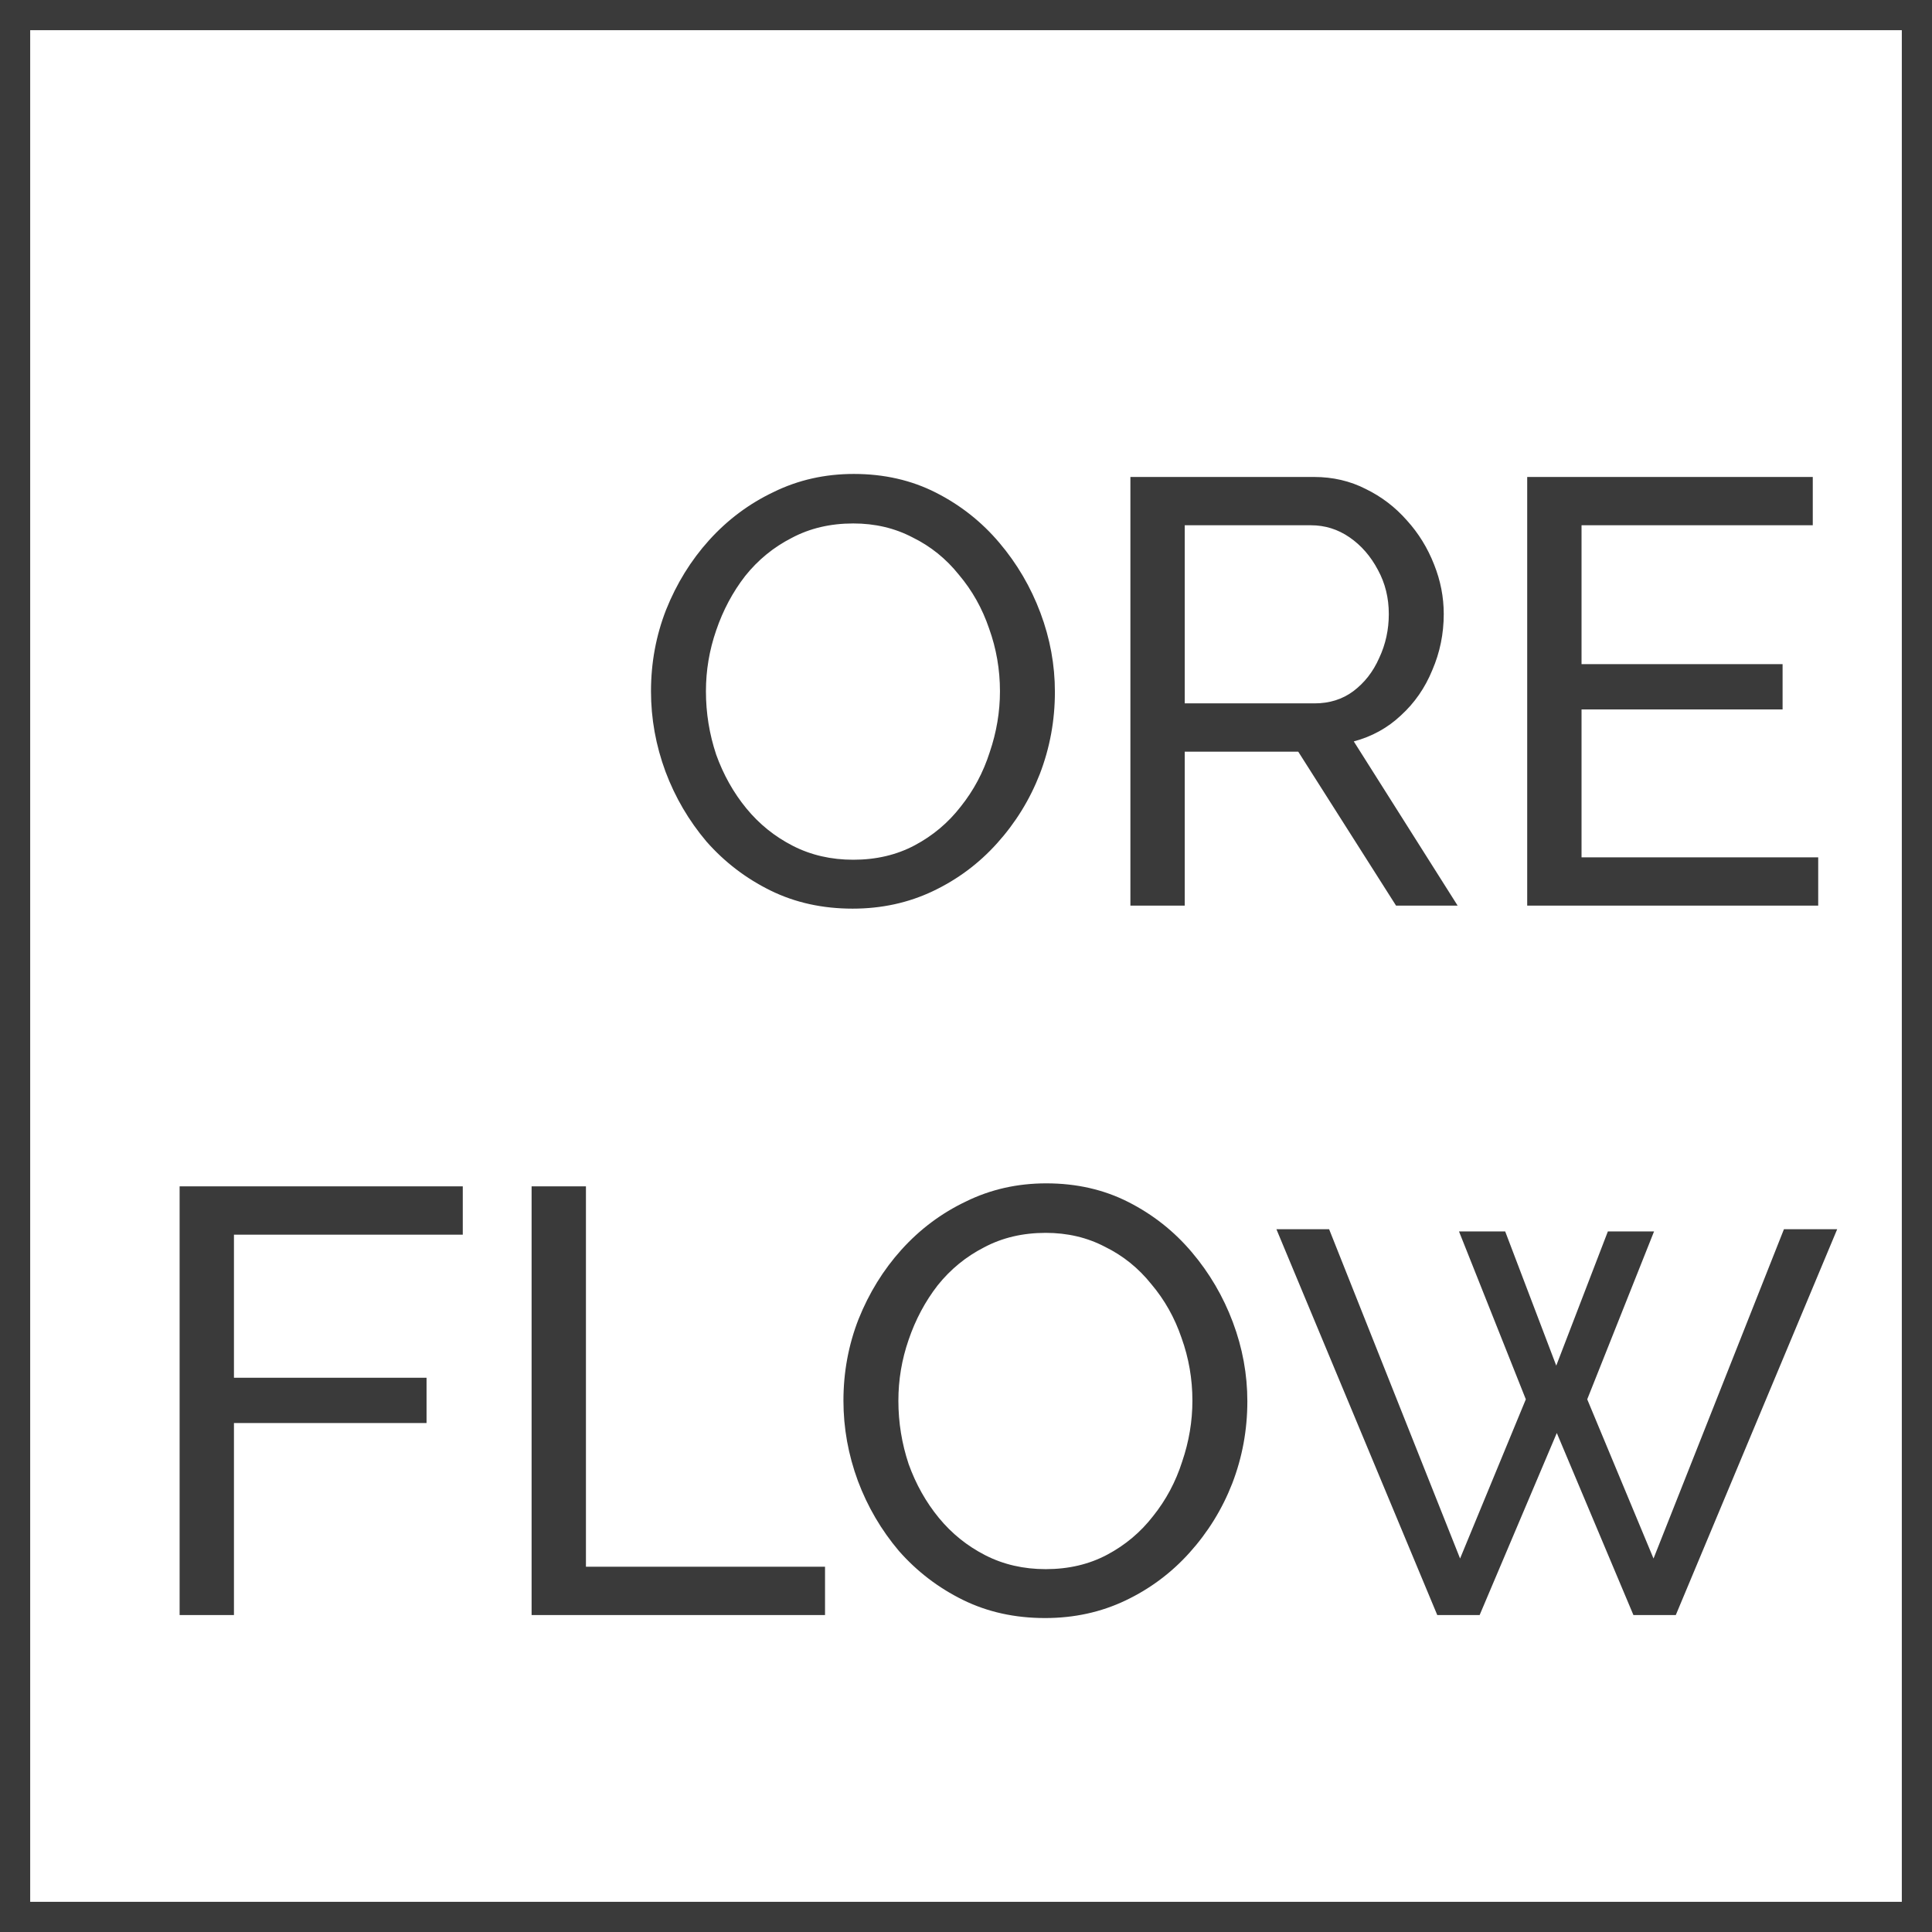 <svg width="128" height="128" viewBox="0 0 128 128" fill="none" xmlns="http://www.w3.org/2000/svg">
<rect x="0" y="0" width="128" height="128" fill="#808080" stroke="none"/>
<rect x="1" y="1" width="126" height="126" fill="white"/>
<rect width="121.95" height="128" fill="white"/>
<path d="M56.49 60.2C54.49 60.2 52.677 59.8 51.05 59C49.424 58.2 48.01 57.12 46.81 55.76C45.637 54.373 44.73 52.827 44.09 51.12C43.45 49.387 43.13 47.613 43.13 45.8C43.13 43.907 43.464 42.107 44.13 40.4C44.824 38.667 45.77 37.133 46.97 35.8C48.197 34.44 49.624 33.373 51.25 32.6C52.877 31.8 54.65 31.4 56.57 31.4C58.57 31.4 60.384 31.813 62.01 32.64C63.637 33.467 65.037 34.573 66.21 35.96C67.384 37.347 68.29 38.893 68.93 40.6C69.57 42.307 69.89 44.053 69.89 45.84C69.89 47.733 69.557 49.547 68.89 51.28C68.224 52.987 67.277 54.52 66.05 55.88C64.85 57.213 63.437 58.267 61.81 59.04C60.184 59.813 58.41 60.2 56.49 60.2ZM46.77 45.8C46.77 47.24 46.997 48.64 47.45 50C47.93 51.333 48.597 52.52 49.45 53.56C50.304 54.6 51.33 55.427 52.53 56.04C53.73 56.653 55.064 56.96 56.53 56.96C58.05 56.96 59.41 56.64 60.61 56C61.81 55.36 62.824 54.507 63.65 53.44C64.504 52.373 65.144 51.173 65.57 49.84C66.024 48.507 66.25 47.16 66.25 45.8C66.25 44.36 66.01 42.973 65.53 41.64C65.077 40.307 64.41 39.12 63.53 38.08C62.677 37.013 61.65 36.187 60.45 35.6C59.277 34.987 57.97 34.68 56.53 34.68C55.01 34.68 53.65 35 52.45 35.64C51.25 36.253 50.224 37.093 49.37 38.16C48.544 39.227 47.904 40.427 47.45 41.76C46.997 43.067 46.77 44.413 46.77 45.8ZM74.892 60V31.6H87.052C88.305 31.6 89.452 31.867 90.492 32.4C91.532 32.907 92.439 33.6 93.212 34.48C93.986 35.333 94.585 36.307 95.012 37.4C95.439 38.467 95.652 39.56 95.652 40.68C95.652 41.987 95.399 43.227 94.892 44.4C94.412 45.573 93.719 46.573 92.812 47.4C91.932 48.227 90.892 48.8 89.692 49.12L96.572 60H92.492L86.012 49.8H78.492V60H74.892ZM78.492 46.6H87.092C88.079 46.6 88.932 46.333 89.652 45.8C90.399 45.24 90.972 44.507 91.372 43.6C91.799 42.693 92.012 41.72 92.012 40.68C92.012 39.613 91.772 38.64 91.292 37.76C90.812 36.853 90.186 36.133 89.412 35.6C88.639 35.067 87.785 34.8 86.852 34.8H78.492V46.6ZM120.461 56.8V60H101.181V31.6H120.101V34.8H104.781V44H118.101V47H104.781V56.8H120.461ZM11.9 107V78.6H30.66V81.8H15.5V91.28H28.26V94.28H15.5V107H11.9ZM35.22 107V78.6H38.82V103.8H54.66V107H35.22ZM69.24 107.2C67.24 107.2 65.427 106.8 63.8 106C62.174 105.2 60.76 104.12 59.56 102.76C58.387 101.373 57.48 99.827 56.84 98.12C56.2 96.387 55.88 94.613 55.88 92.8C55.88 90.907 56.214 89.107 56.88 87.4C57.574 85.667 58.52 84.133 59.72 82.8C60.947 81.44 62.374 80.373 64 79.6C65.627 78.8 67.4 78.4 69.32 78.4C71.32 78.4 73.134 78.813 74.76 79.64C76.387 80.467 77.787 81.573 78.96 82.96C80.134 84.347 81.04 85.893 81.68 87.6C82.32 89.307 82.64 91.053 82.64 92.84C82.64 94.733 82.307 96.547 81.64 98.28C80.974 99.987 80.027 101.52 78.8 102.88C77.6 104.213 76.187 105.267 74.56 106.04C72.934 106.813 71.16 107.2 69.24 107.2ZM59.52 92.8C59.52 94.24 59.747 95.64 60.2 97C60.68 98.333 61.347 99.52 62.2 100.56C63.054 101.6 64.08 102.427 65.28 103.04C66.48 103.653 67.814 103.96 69.28 103.96C70.8 103.96 72.16 103.64 73.36 103C74.56 102.36 75.574 101.507 76.4 100.44C77.254 99.373 77.894 98.173 78.32 96.84C78.774 95.507 79 94.16 79 92.8C79 91.36 78.76 89.973 78.28 88.64C77.827 87.307 77.16 86.12 76.28 85.08C75.427 84.013 74.4 83.187 73.2 82.6C72.027 81.987 70.72 81.68 69.28 81.68C67.76 81.68 66.4 82 65.2 82.64C64 83.253 62.974 84.093 62.12 85.16C61.294 86.227 60.654 87.427 60.2 88.76C59.747 90.067 59.52 91.413 59.52 92.8ZM96.662 81.584H99.722L103.106 90.476L106.526 81.584H109.586L105.158 92.708L109.55 103.256L118.19 81.44H121.718L111.026 107H108.218L103.142 94.94L98.03 107H95.222L84.566 81.44H88.058L96.734 103.256L101.09 92.708L96.662 81.584Z" fill="#3A3A3A"/>
<rect x="1" y="1" width="126" height="126" stroke="#3A3A3A" stroke-width="2"/>
</svg>
